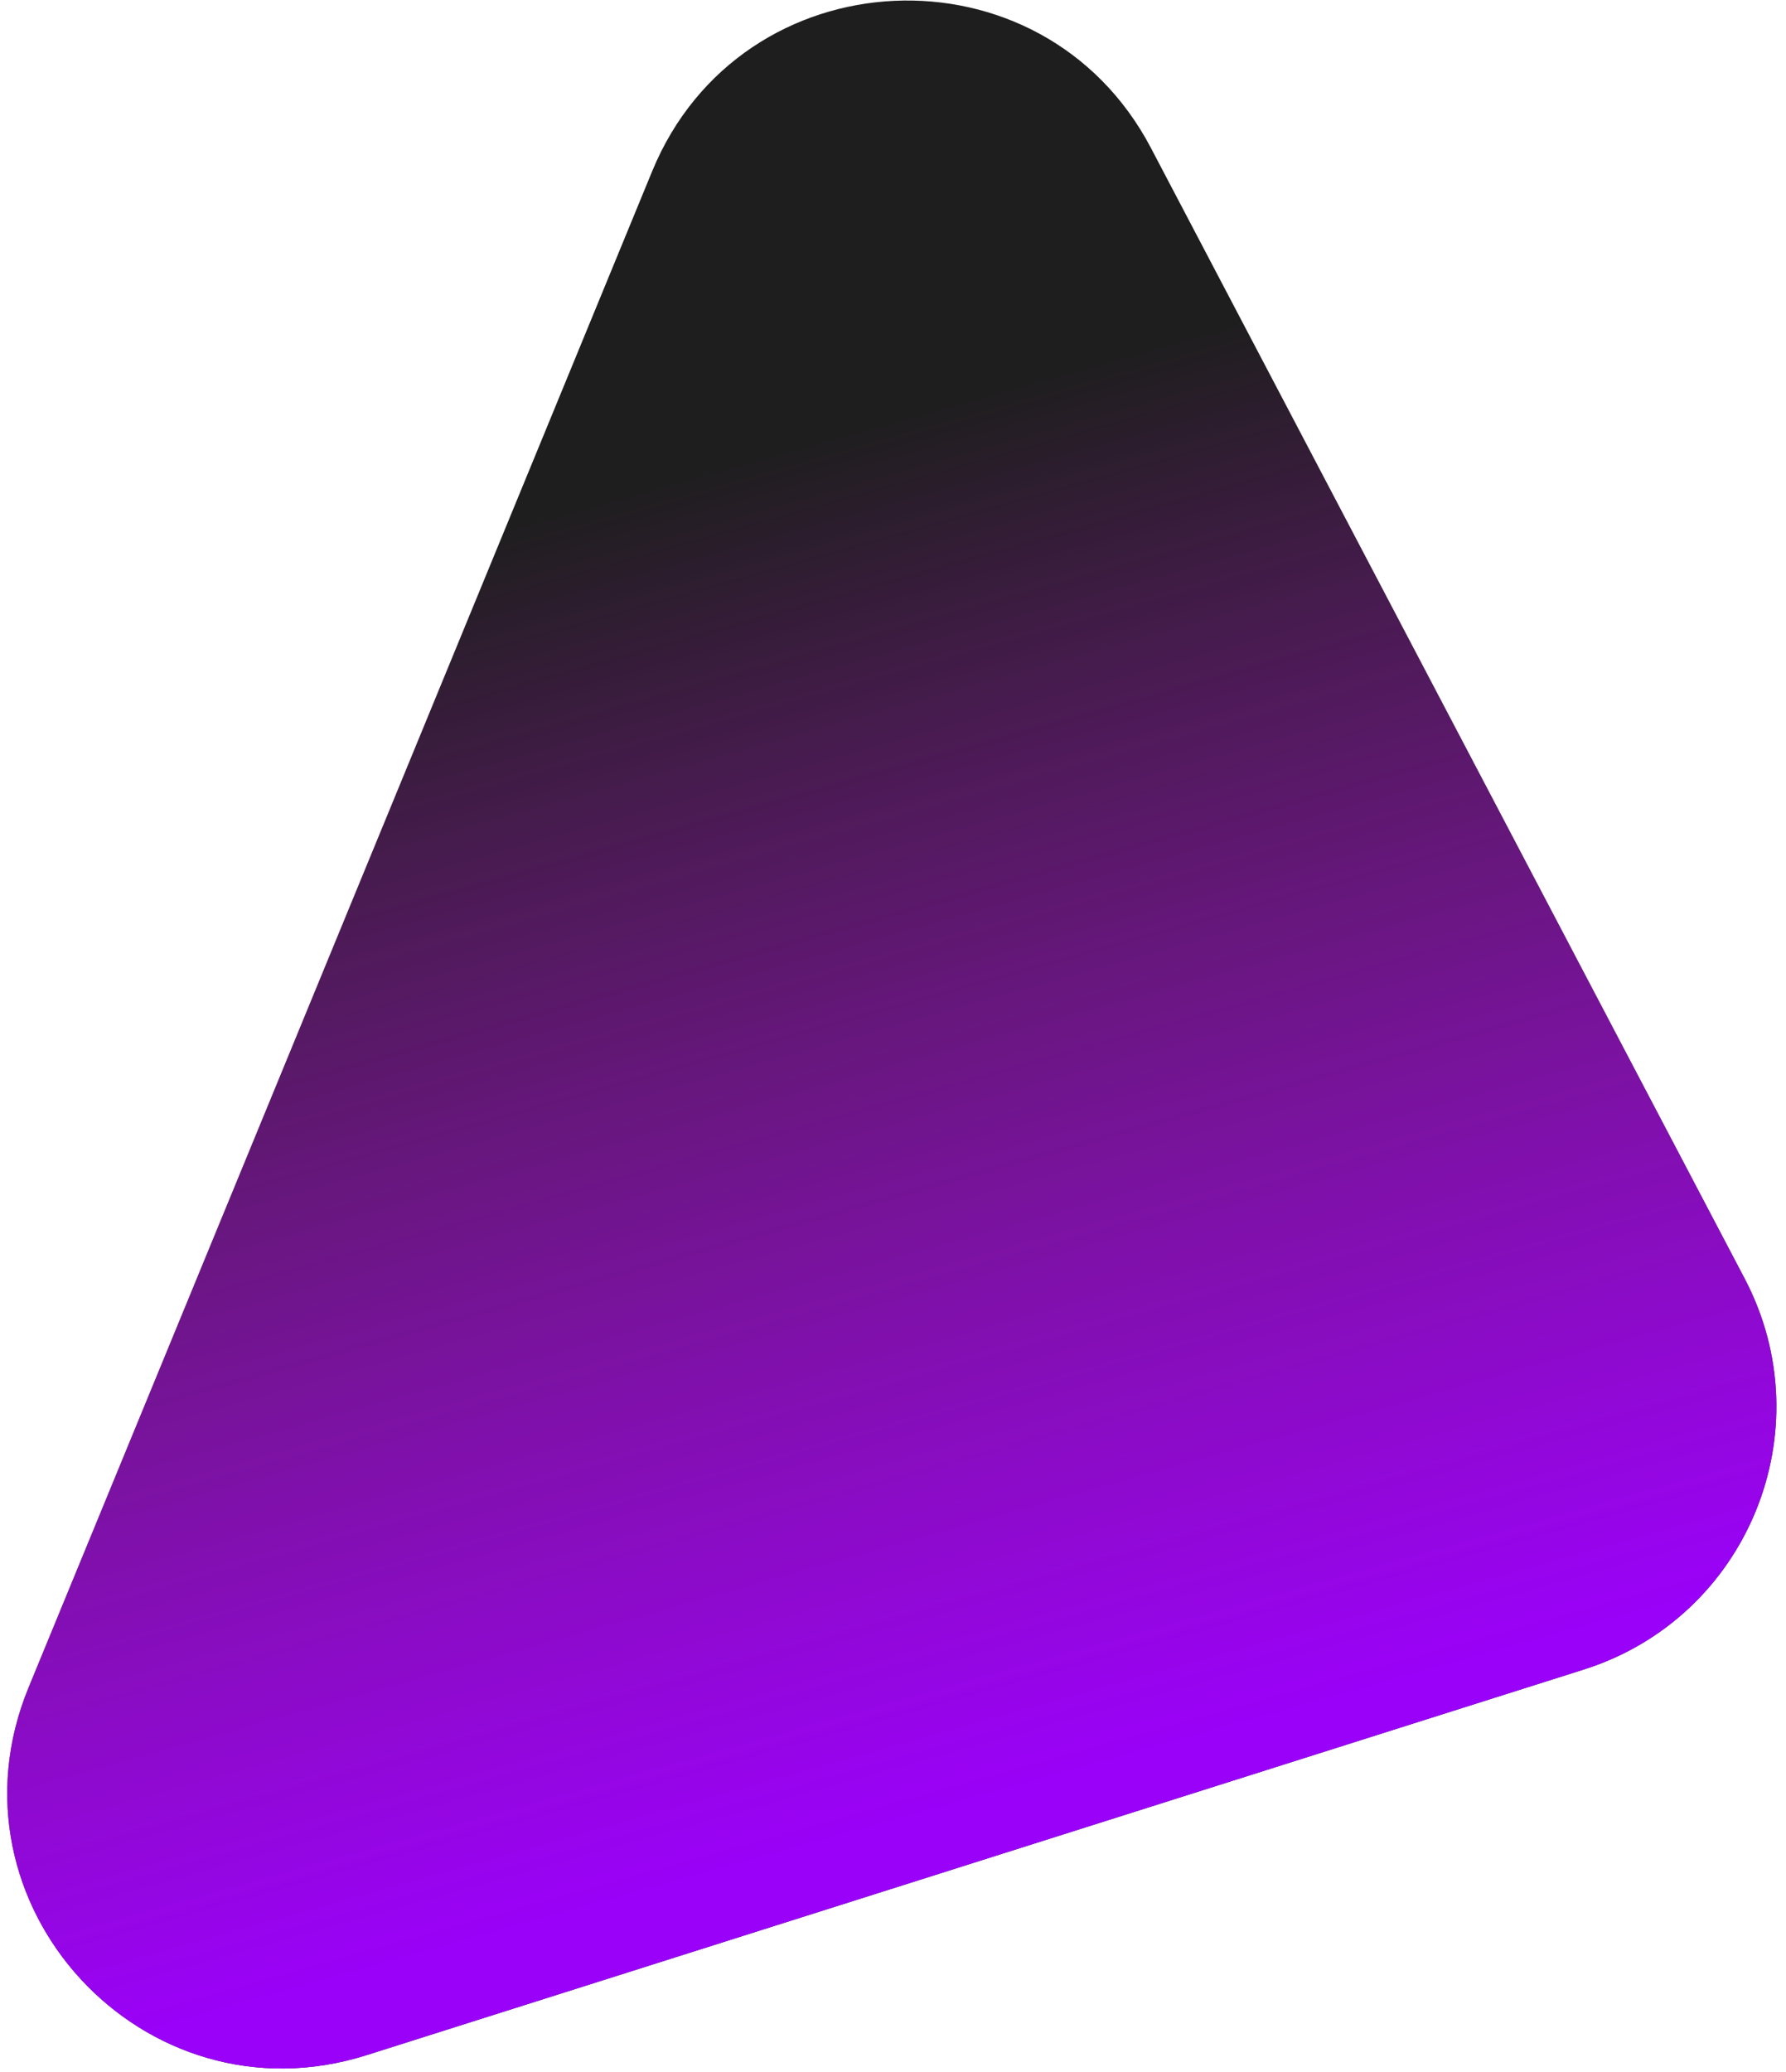 <svg width="175" height="203" viewBox="0 0 175 203" fill="none" xmlns="http://www.w3.org/2000/svg">
<path d="M170.951 125.269C178.768 140.153 171.228 158.485 155.201 163.562L35.923 201.347C14.073 208.269 -5.919 186.535 2.799 165.338L63.9 16.781C72.618 -4.416 102.117 -5.794 112.774 14.497L170.951 125.269Z" fill="#1E1E1E"/>
<path d="M170.951 125.269C178.768 140.153 171.228 158.485 155.201 163.562L35.923 201.347C14.073 208.269 -5.919 186.535 2.799 165.338L63.9 16.781C72.618 -4.416 102.117 -5.794 112.774 14.497L170.951 125.269Z" fill="url(#paint0_linear_68_7)"/>
<defs>
<linearGradient id="paint0_linear_68_7" x1="18.5" y1="198.5" x2="-17.516" y2="70.138" gradientUnits="userSpaceOnUse">
<stop stop-color="#9A01F9"/>
<stop offset="1" stop-color="#E716F9" stop-opacity="0"/>
</linearGradient>
</defs>
</svg>
